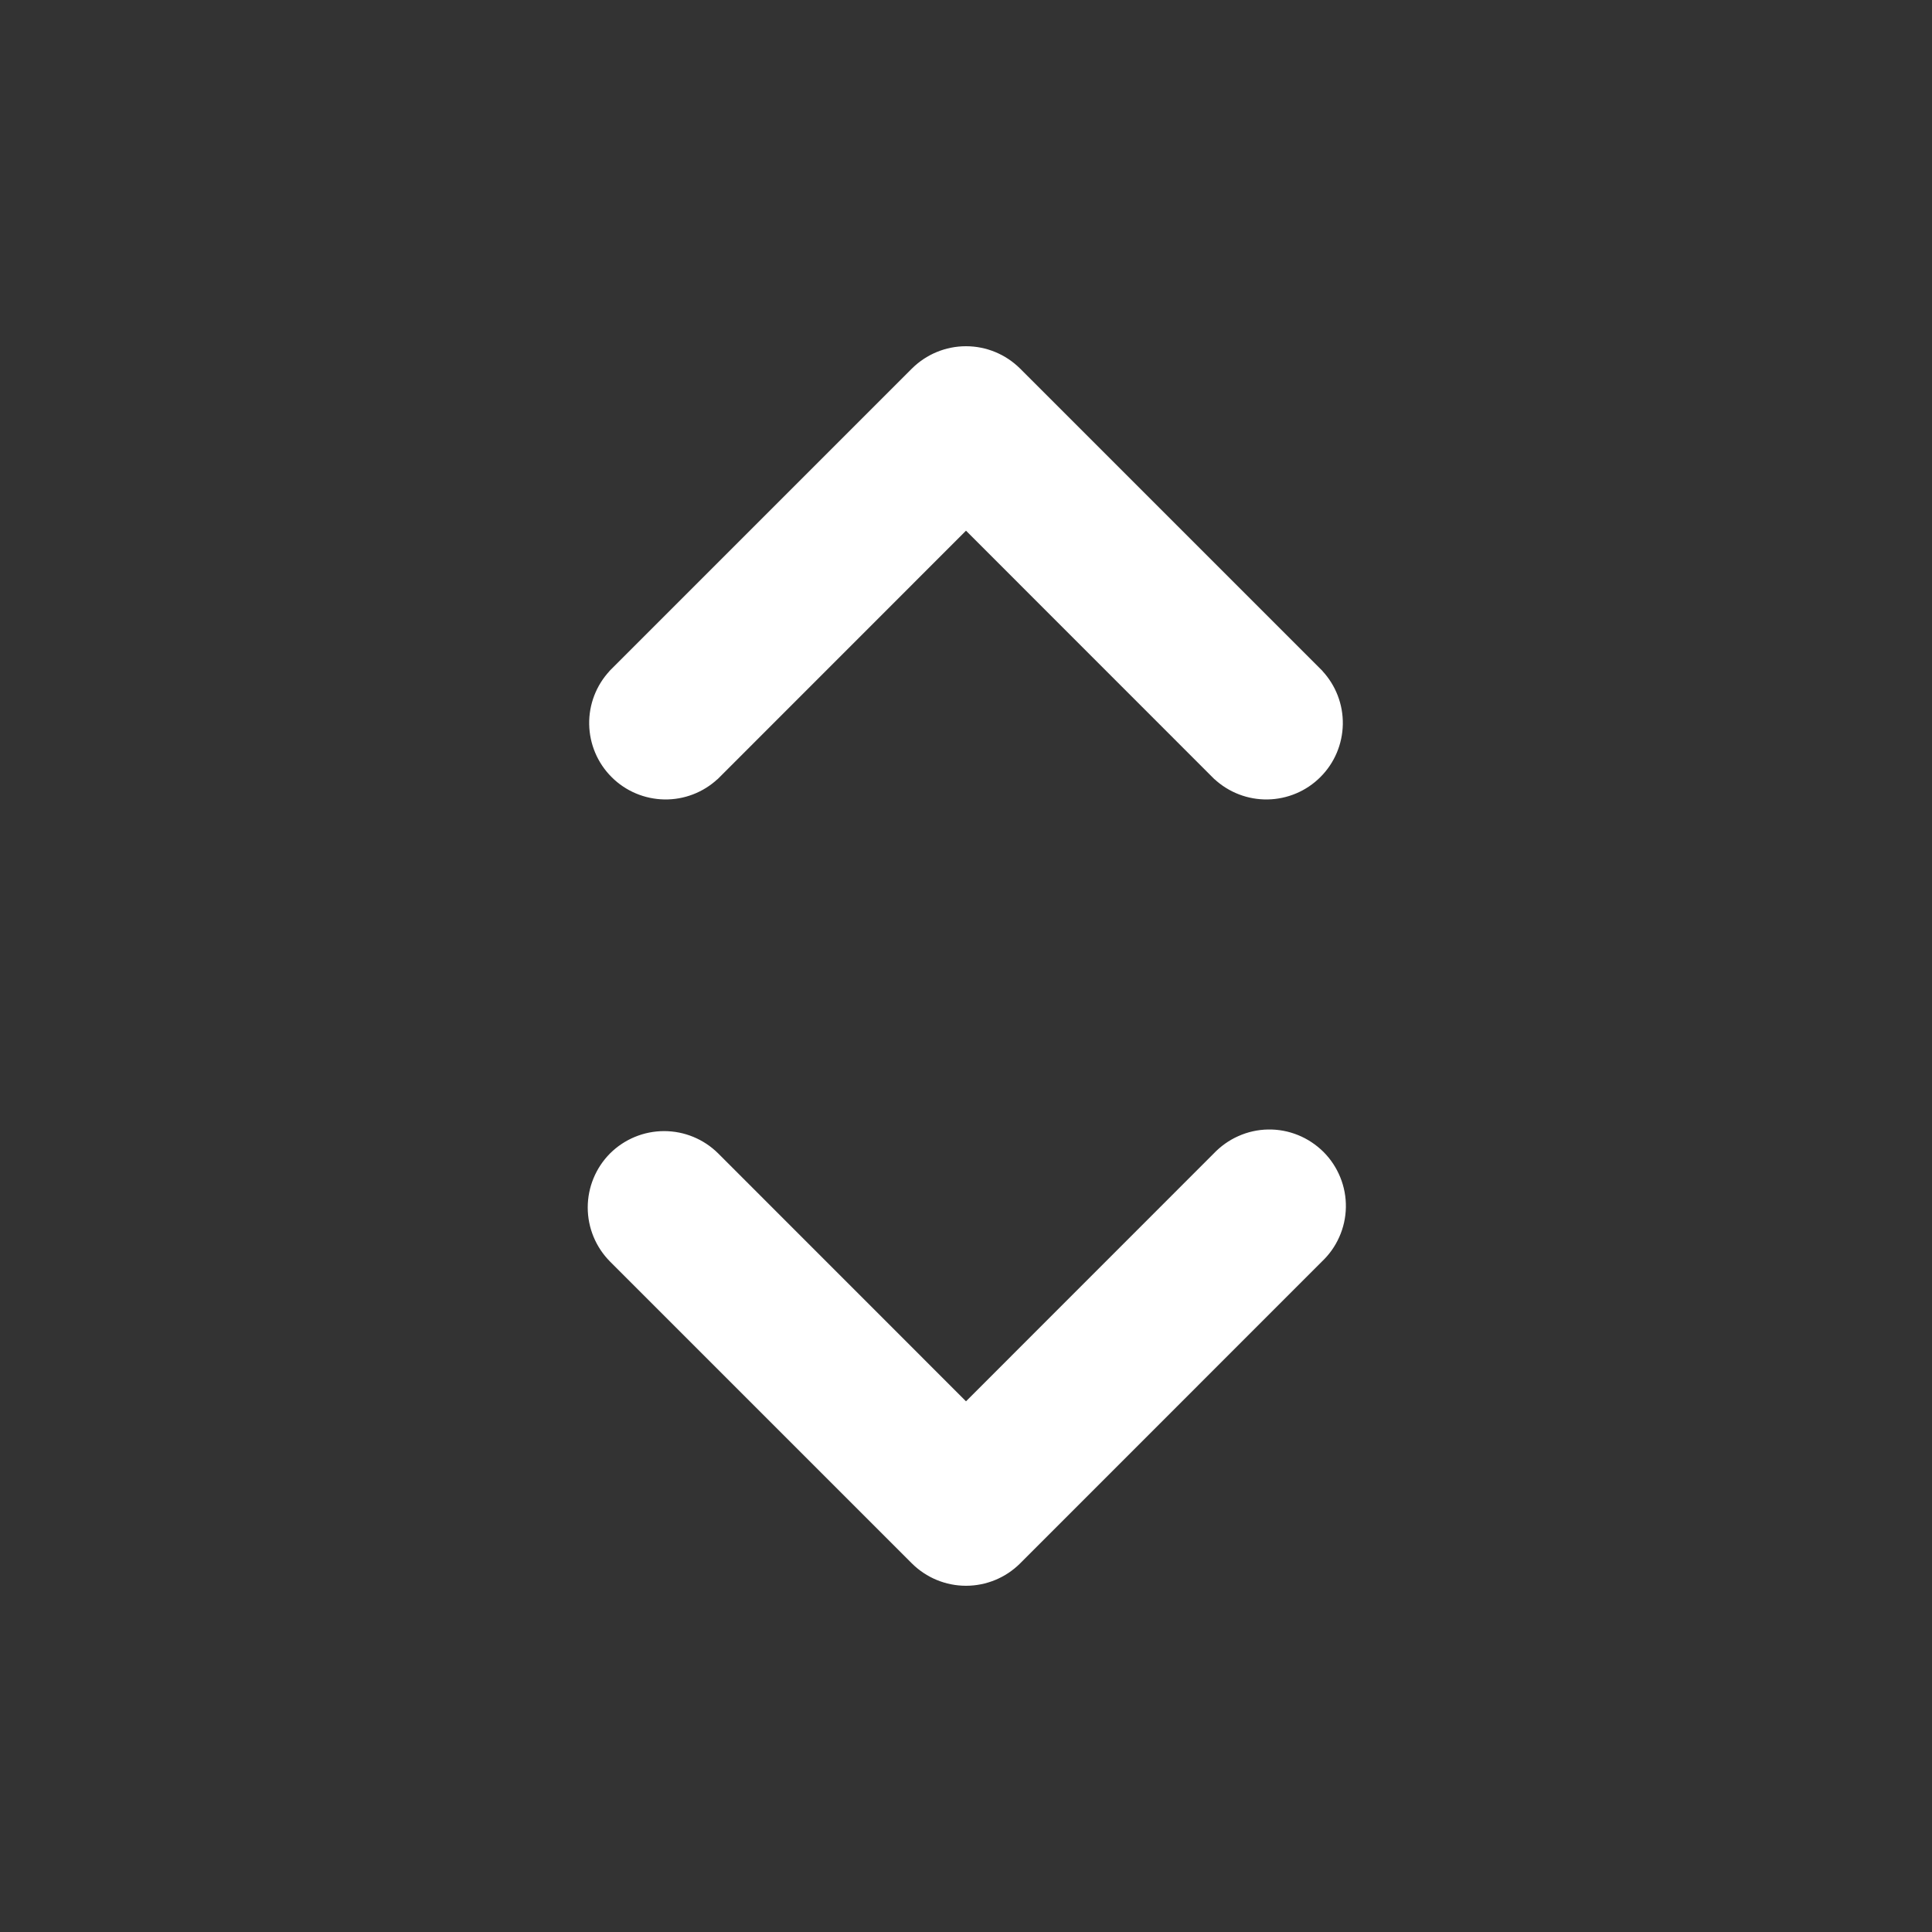 <svg width="24" height="24" viewBox="0 0 24 24" fill="none" xmlns="http://www.w3.org/2000/svg">
<rect x="0" y="0" width="24" height="24" fill="#333333" stroke="none"/>
<path d="M11.399 4.649L11.399 4.649L7.649 8.399L7.649 8.399L7.647 8.402C7.497 8.563 7.415 8.776 7.419 8.996C7.423 9.216 7.512 9.427 7.668 9.582C7.823 9.738 8.034 9.827 8.254 9.831C8.474 9.835 8.687 9.753 8.848 9.603L8.848 9.603L8.851 9.601L12 6.451L15.149 9.601L15.149 9.601L15.152 9.603C15.313 9.753 15.526 9.835 15.746 9.831C15.966 9.827 16.177 9.738 16.332 9.582C16.488 9.427 16.577 9.216 16.581 8.996C16.585 8.776 16.503 8.563 16.353 8.402L16.353 8.402L16.351 8.399L12.601 4.649L12.601 4.649C12.441 4.49 12.225 4.401 12 4.401C11.775 4.401 11.559 4.49 11.399 4.649ZM7.649 14.399L7.649 14.399C7.49 14.559 7.401 14.775 7.401 15C7.401 15.225 7.49 15.441 7.649 15.601L7.649 15.601L11.399 19.351L11.399 19.351C11.559 19.51 11.775 19.599 12 19.599C12.225 19.599 12.441 19.51 12.601 19.351L12.601 19.351L16.349 15.602C16.432 15.524 16.499 15.431 16.545 15.327C16.592 15.223 16.617 15.11 16.619 14.996C16.621 14.882 16.6 14.769 16.557 14.663C16.514 14.557 16.451 14.461 16.37 14.38C16.289 14.3 16.193 14.236 16.087 14.193C15.981 14.15 15.868 14.129 15.754 14.131C15.64 14.133 15.527 14.158 15.423 14.205C15.319 14.251 15.226 14.318 15.148 14.4L12 17.549L8.851 14.399L8.851 14.399C8.691 14.24 8.475 14.151 8.25 14.151C8.025 14.151 7.809 14.24 7.649 14.399Z" fill="white" stroke="white" stroke-width="0.2"/>
</svg>
